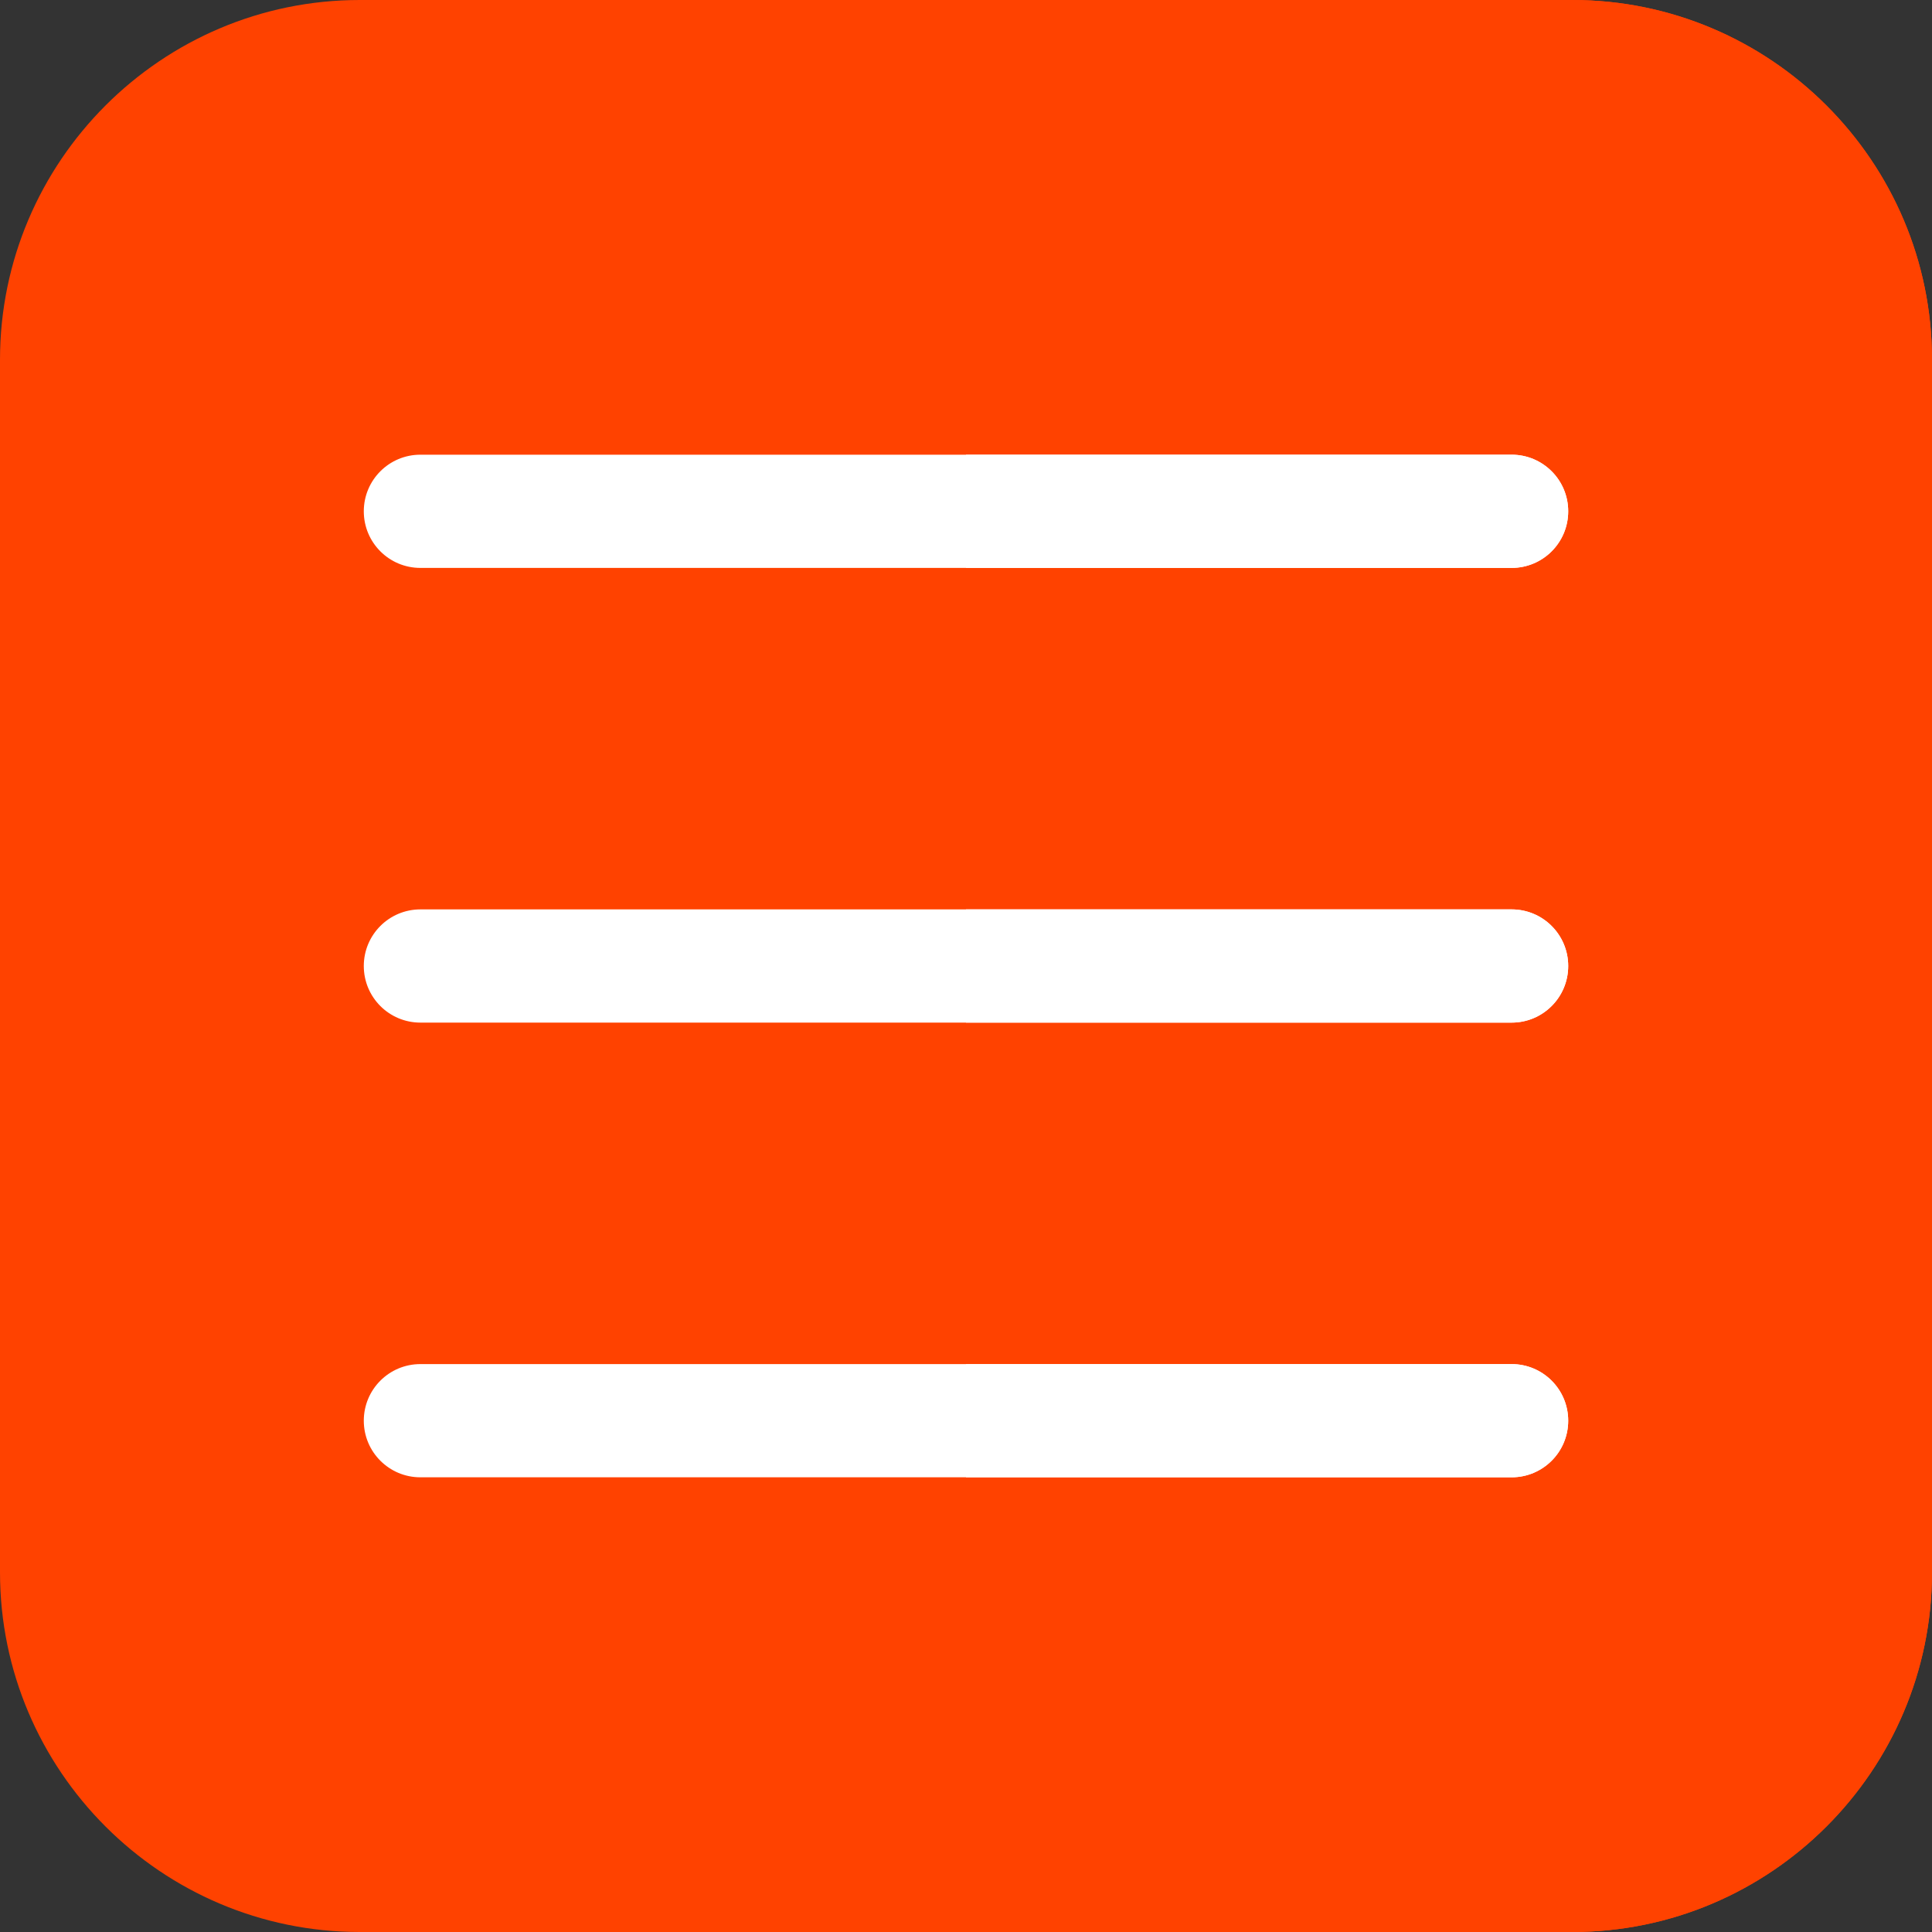 <svg width="20" height="20" viewBox="0 0 20 20" fill="none" xmlns="http://www.w3.org/2000/svg">
<rect x="0" y="0" width="20" height="20" fill="#333333" stroke="none"/>
<path d="M16.276 0H3.724C1.671 0 0 1.671 0 3.724V16.276C0 18.329 1.671 20 3.724 20H16.276C18.329 20 20 18.329 20 16.276V3.724C20 1.671 18.329 0 16.276 0Z" fill="#FF4200"/>
<path d="M16.276 0H10V20H16.276C18.329 20 20 18.329 20 16.276V3.724C20 1.671 18.329 0 16.276 0Z" fill="#FF4200"/>
<path d="M15.648 5.879H4.352C4.028 5.879 3.766 5.617 3.766 5.293C3.766 4.969 4.028 4.707 4.352 4.707H15.648C15.972 4.707 16.234 4.969 16.234 5.293C16.234 5.617 15.972 5.879 15.648 5.879Z" fill="white"/>
<path d="M15.648 10.586H4.352C4.028 10.586 3.766 10.324 3.766 10C3.766 9.676 4.028 9.414 4.352 9.414H15.648C15.972 9.414 16.234 9.676 16.234 10C16.234 10.324 15.972 10.586 15.648 10.586Z" fill="white"/>
<path d="M15.648 15.293H4.352C4.028 15.293 3.766 15.031 3.766 14.707C3.766 14.383 4.028 14.121 4.352 14.121H15.648C15.972 14.121 16.234 14.383 16.234 14.707C16.234 15.031 15.972 15.293 15.648 15.293Z" fill="white"/>
<path d="M16.234 5.293C16.234 4.969 15.972 4.707 15.648 4.707H10V5.879H15.648C15.972 5.879 16.234 5.617 16.234 5.293Z" fill="white"/>
<path d="M16.234 10C16.234 9.676 15.972 9.414 15.648 9.414H10V10.586H15.648C15.972 10.586 16.234 10.324 16.234 10Z" fill="white"/>
<path d="M15.648 15.293C15.972 15.293 16.234 15.031 16.234 14.707C16.234 14.383 15.972 14.121 15.648 14.121H10V15.293H15.648Z" fill="white"/>
</svg>
